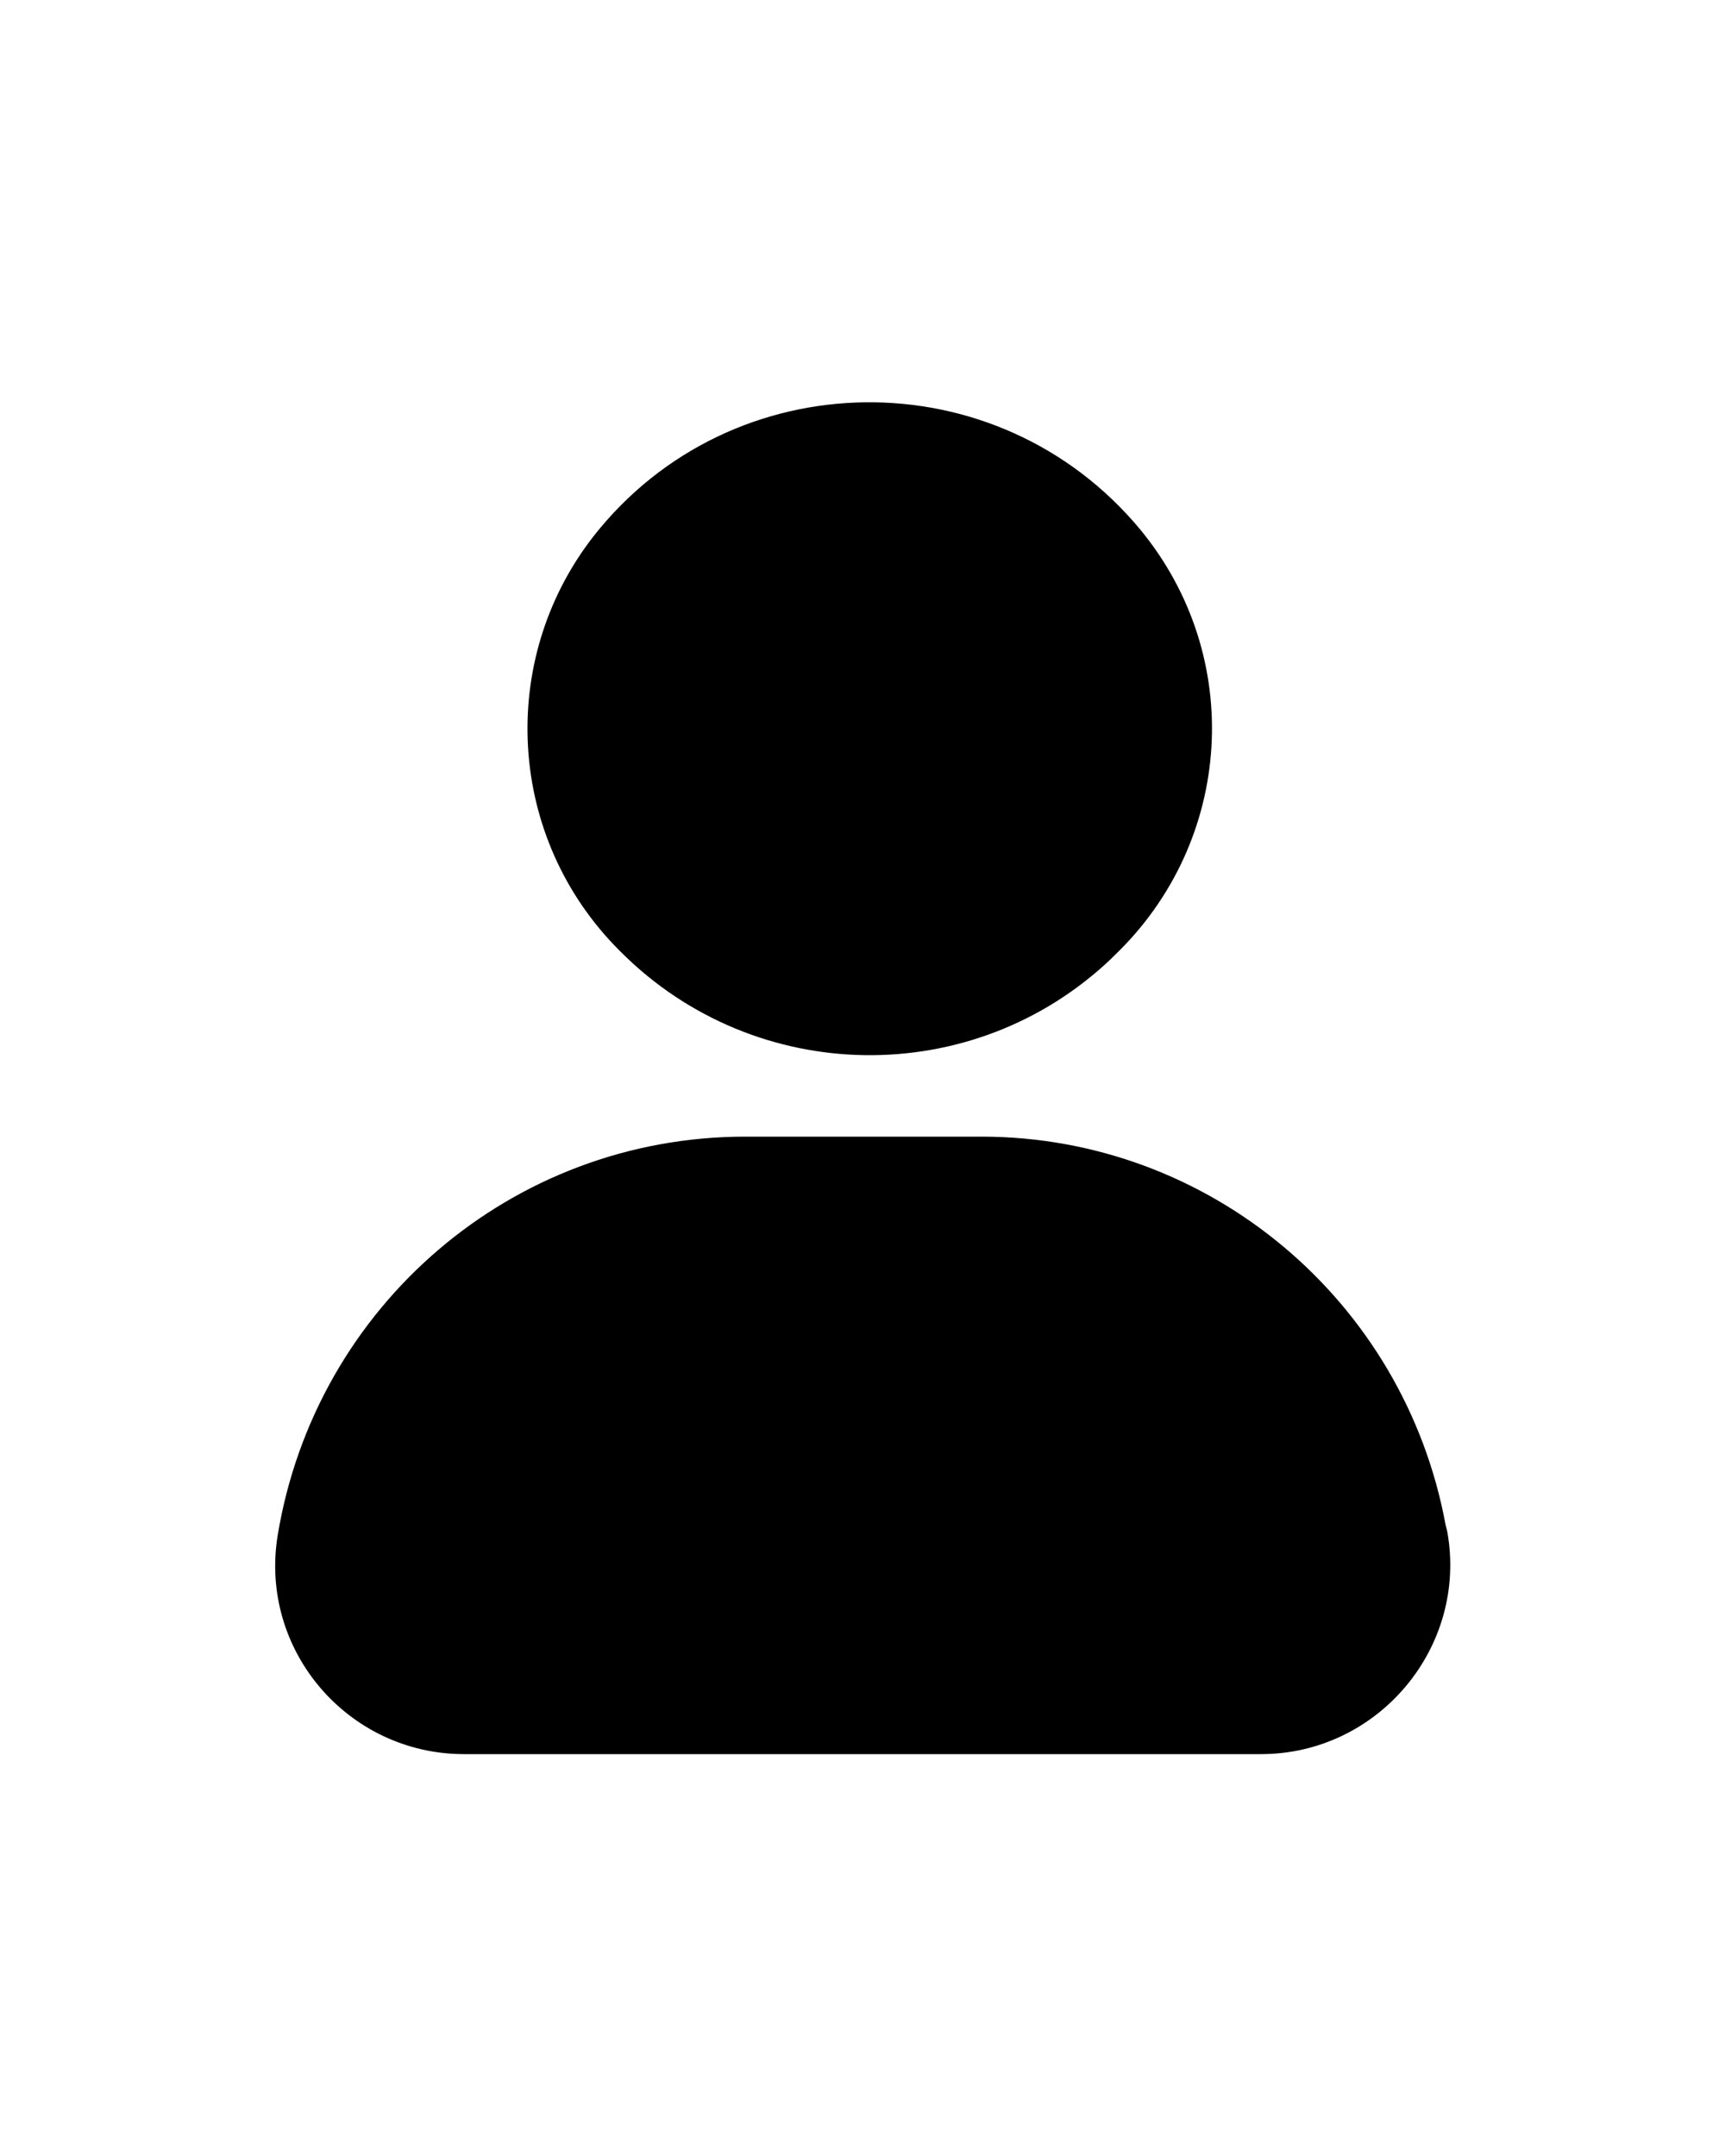 <?xml version="1.0" encoding="utf-8"?>
<!-- Generator: Adobe Illustrator 22.0.1, SVG Export Plug-In . SVG Version: 6.00 Build 0)  -->
<svg version="1.1" id="Layer_1" xmlns="http://www.w3.org/2000/svg" xmlns:xlink="http://www.w3.org/1999/xlink" x="0px" y="0px"
	 viewBox="0 0 100 125" style="enable-background:new 0 0 100 125;" xml:space="preserve">
<g>
	<path d="M83.8,88.4c-2.4-13-13.7-22.5-26.9-22.5H43.2c-13.5,0-24.9,9.8-27.1,23.1l0,0c-1.1,6.7,4.1,12.7,10.8,12.7h46.2
		c6.8,0,12-6.2,10.8-12.9L83.8,88.4z"/>
	<path d="M36,55.2c7.8,7.8,20.4,8,28.4,0.4l0.2-0.2c6.9-6.6,7.6-17.3,1.5-24.7l0,0c-8.3-10-23.7-9.8-31.7,0.4l0,0
		c-5.6,7.2-5,17.5,1.5,24L36,55.2z"/>
</g>
</svg>
